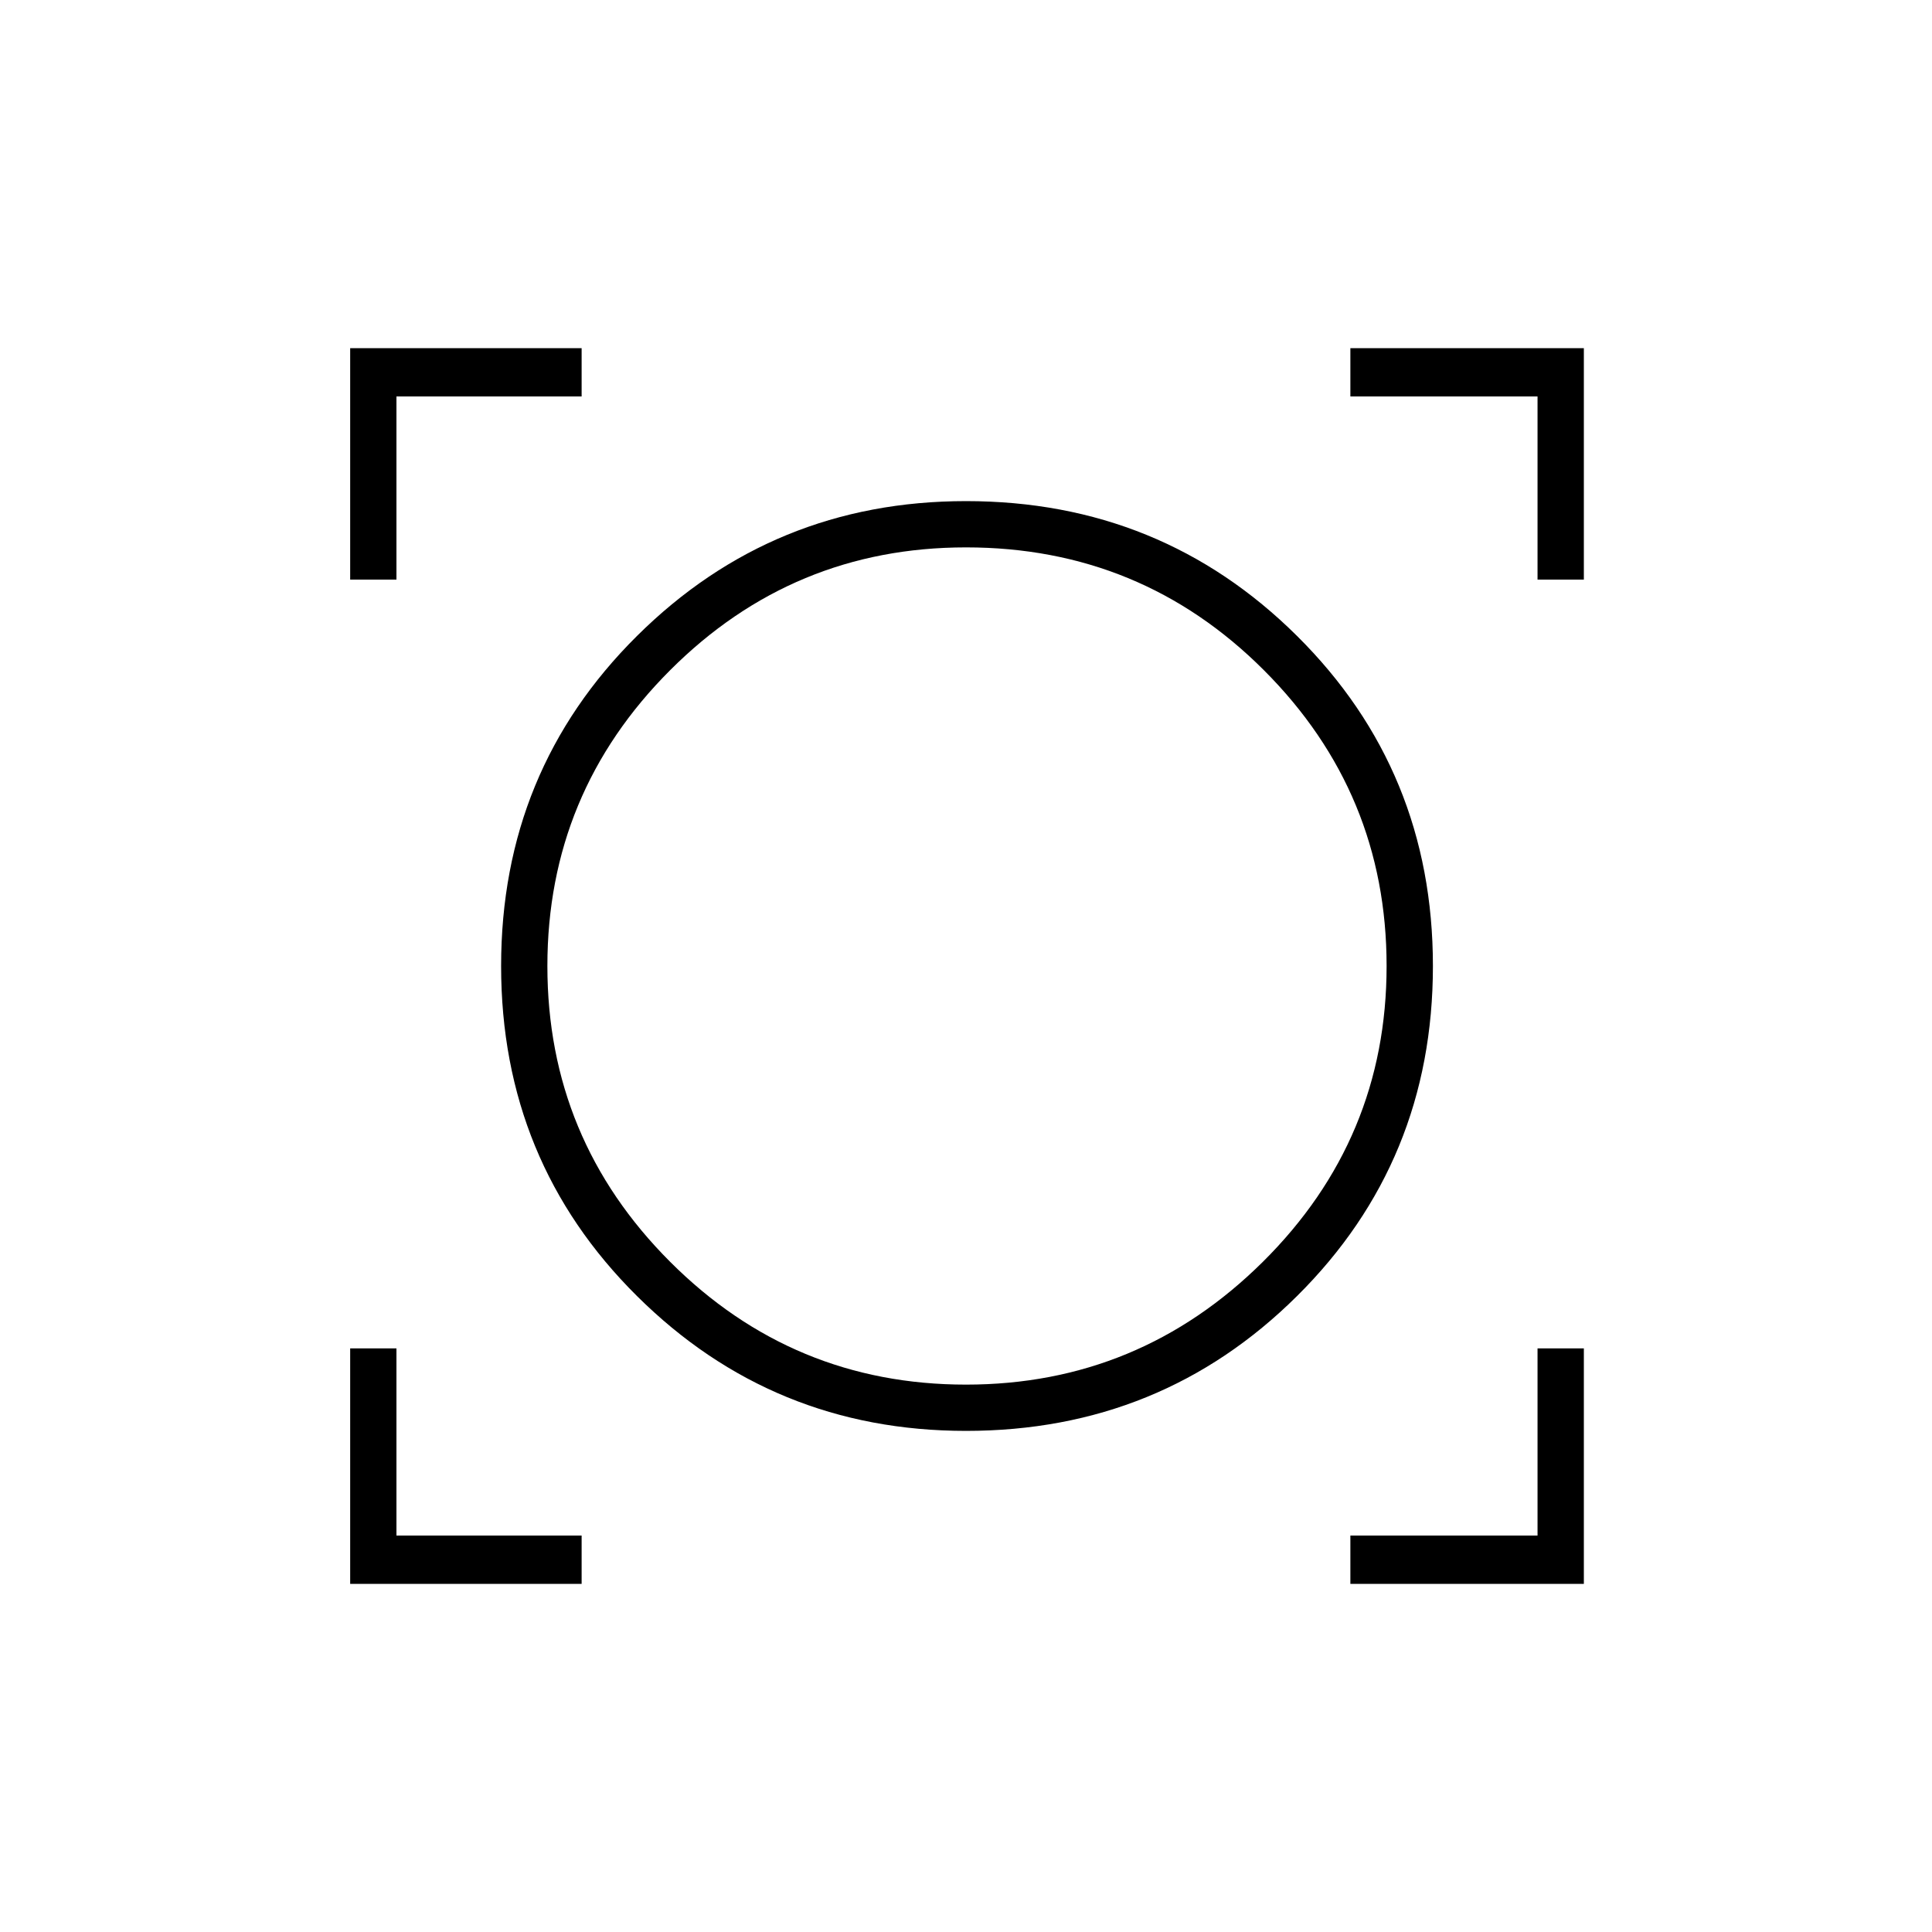 <svg xmlns="http://www.w3.org/2000/svg" height="40" width="40"><path d="M7.25 32.792V27.917H8.208V31.792H12.042V32.792ZM27.958 32.792V31.792H31.833V27.917H32.792V32.792ZM20 29.625Q16 29.625 13.188 26.833Q10.375 24.042 10.375 20Q10.375 15.958 13.188 13.167Q16 10.375 20 10.375Q24.042 10.375 26.854 13.167Q29.667 15.958 29.667 20Q29.667 24.042 26.854 26.833Q24.042 29.625 20 29.625ZM20 28.667Q23.583 28.667 26.146 26.125Q28.708 23.583 28.708 20Q28.708 16.417 26.167 13.875Q23.625 11.333 20 11.333Q16.417 11.333 13.875 13.875Q11.333 16.417 11.333 20Q11.333 23.583 13.875 26.125Q16.417 28.667 20 28.667ZM7.25 12V7.208H12.042V8.208H8.208V12ZM31.833 12V8.208H27.958V7.208H32.792V12ZM20.042 20Q20.042 20 20.042 20Q20.042 20 20.042 20Q20.042 20 20.042 20Q20.042 20 20.042 20Q20.042 20 20.042 20Q20.042 20 20.042 20Q20.042 20 20.042 20Q20.042 20 20.042 20Z"/></svg>